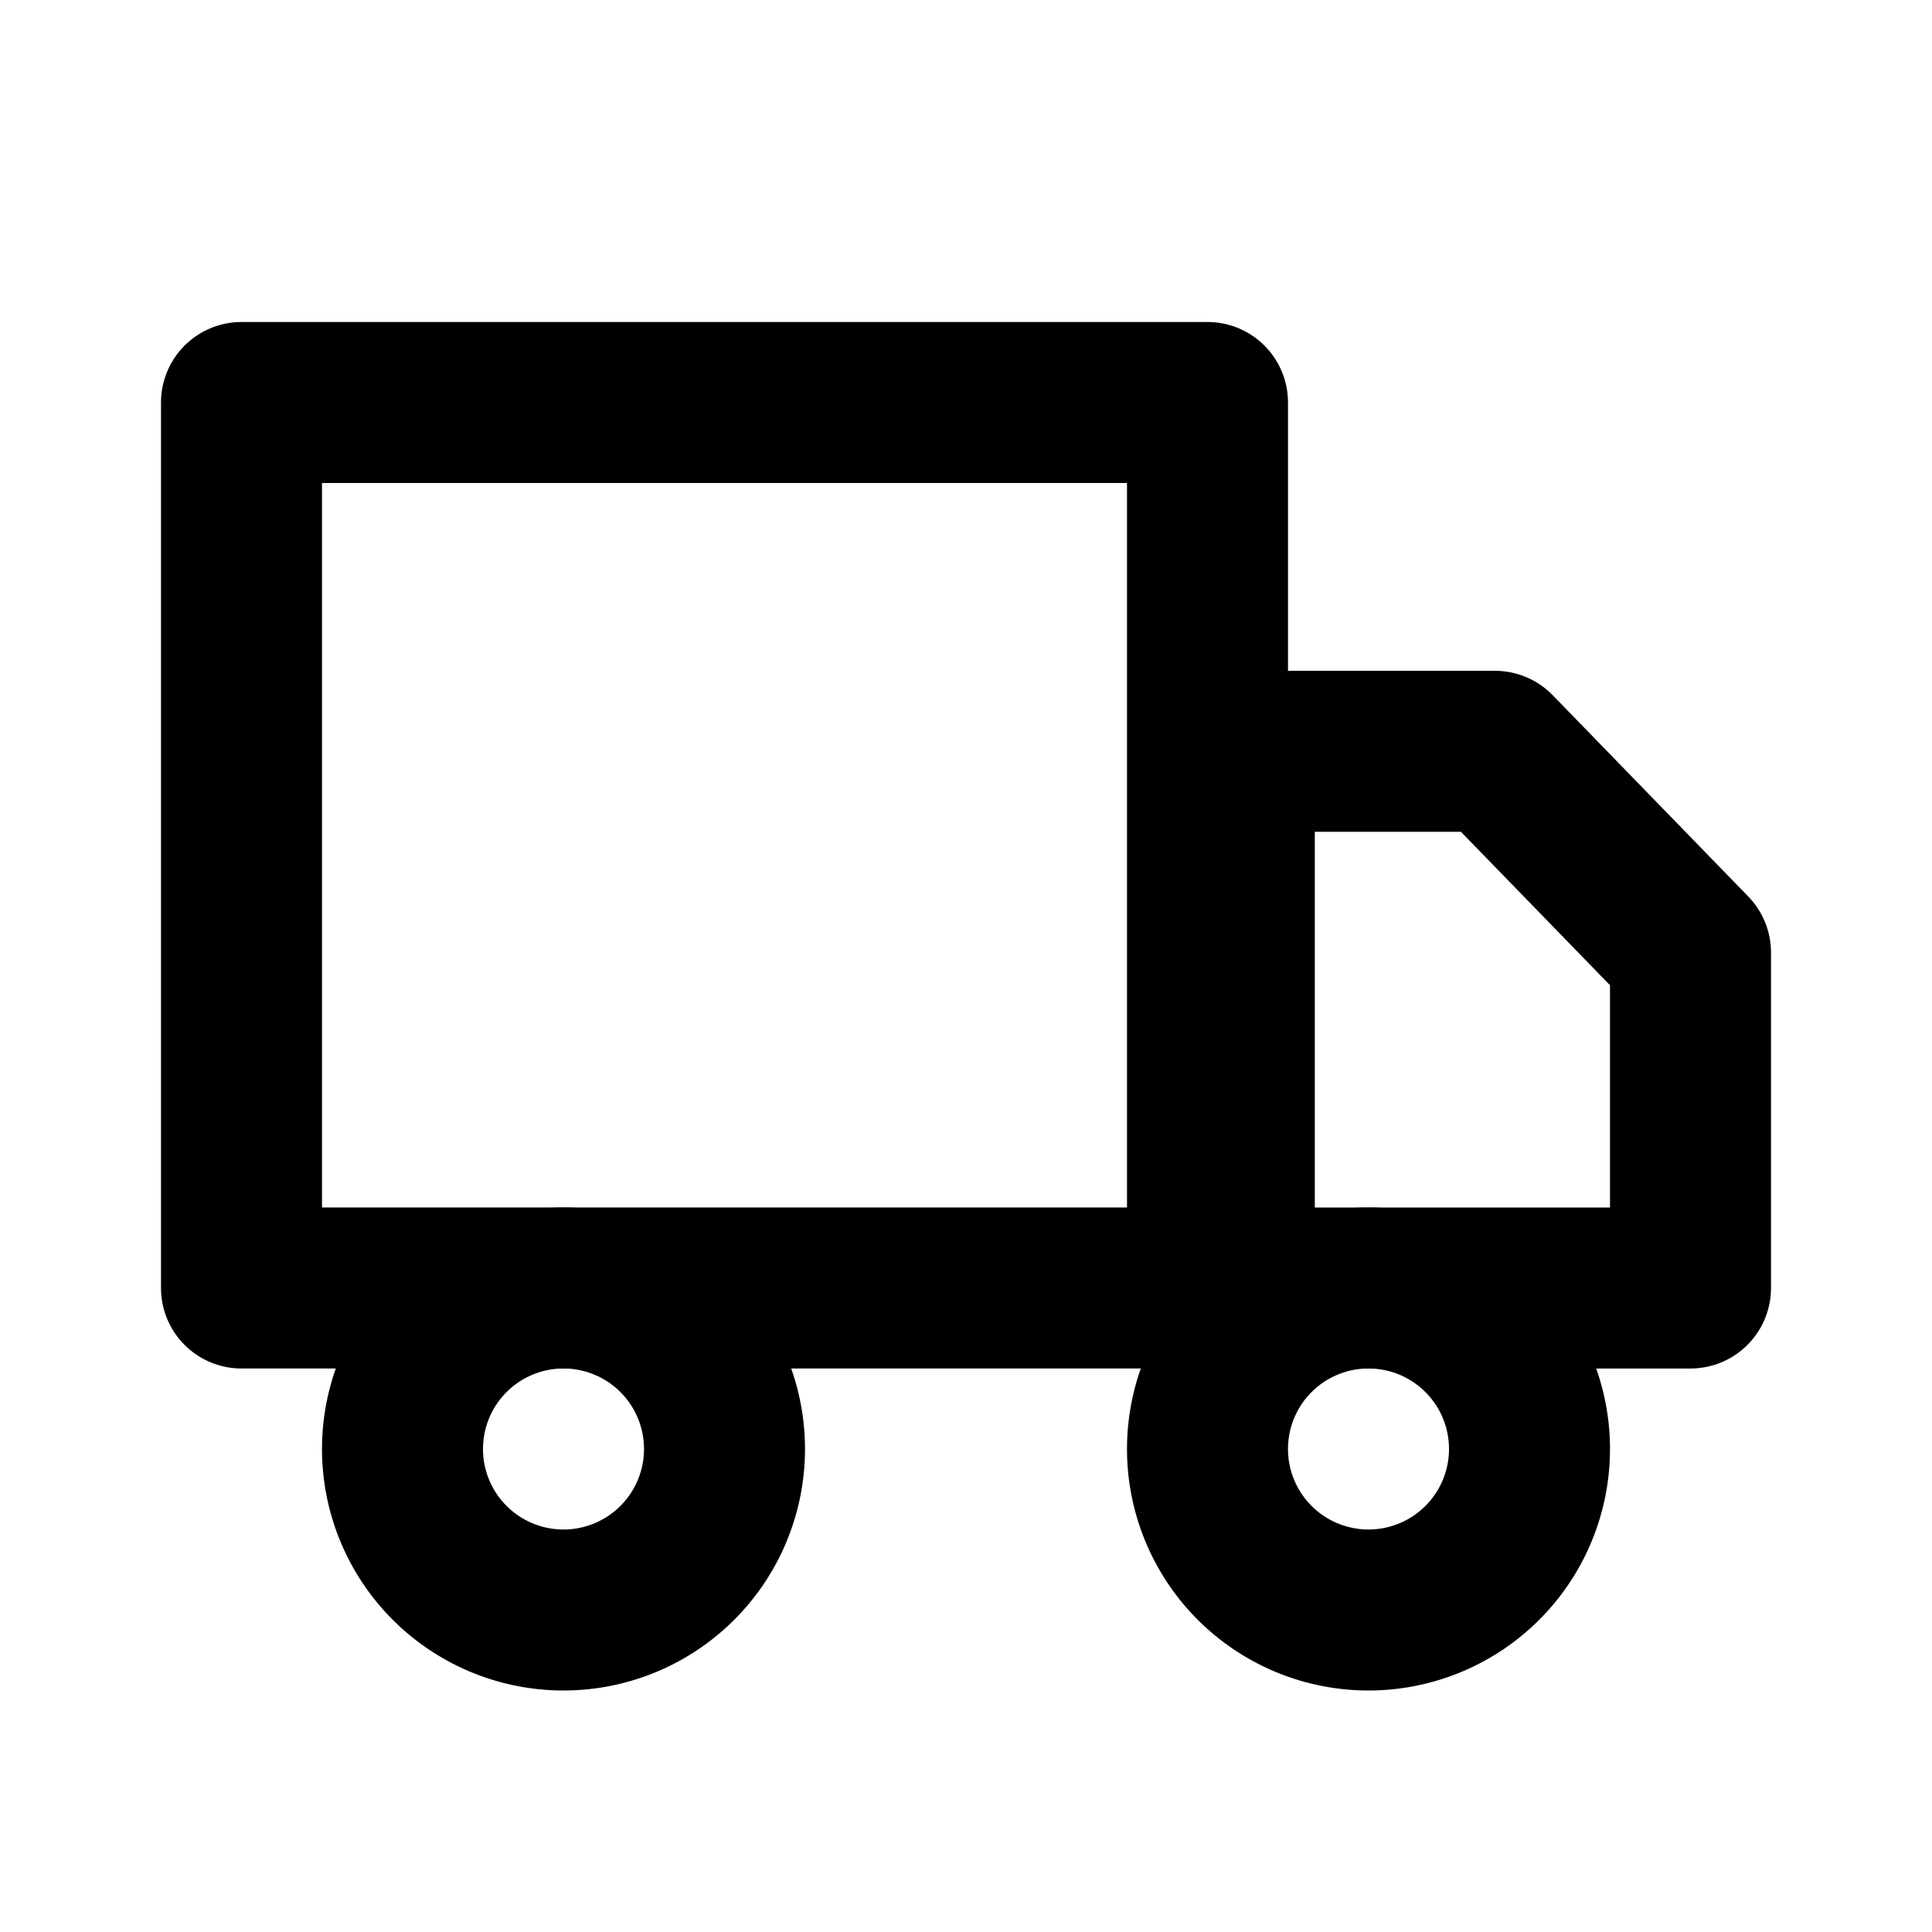 <svg width="24" height="24" viewBox="0 0 24 24" fill="none" xmlns="http://www.w3.org/2000/svg">
    <path d="M15 5H3v11h12V5z" stroke="currentColor" stroke-width="2" stroke-linecap="round" stroke-linejoin="round"/>
    <path clip-rule="evenodd" d="M15.333 9.333h3.238l2.429 2.5V16h-5.667V9.333z" stroke="currentColor" stroke-width="2" stroke-linecap="round" stroke-linejoin="round"/>
    <path d="M7 20a2 2 0 100-4 2 2 0 000 4zm10 0a2 2 0 100-4 2 2 0 000 4z" stroke="currentColor" stroke-width="2" stroke-linecap="round" stroke-linejoin="round"/>
</svg>
